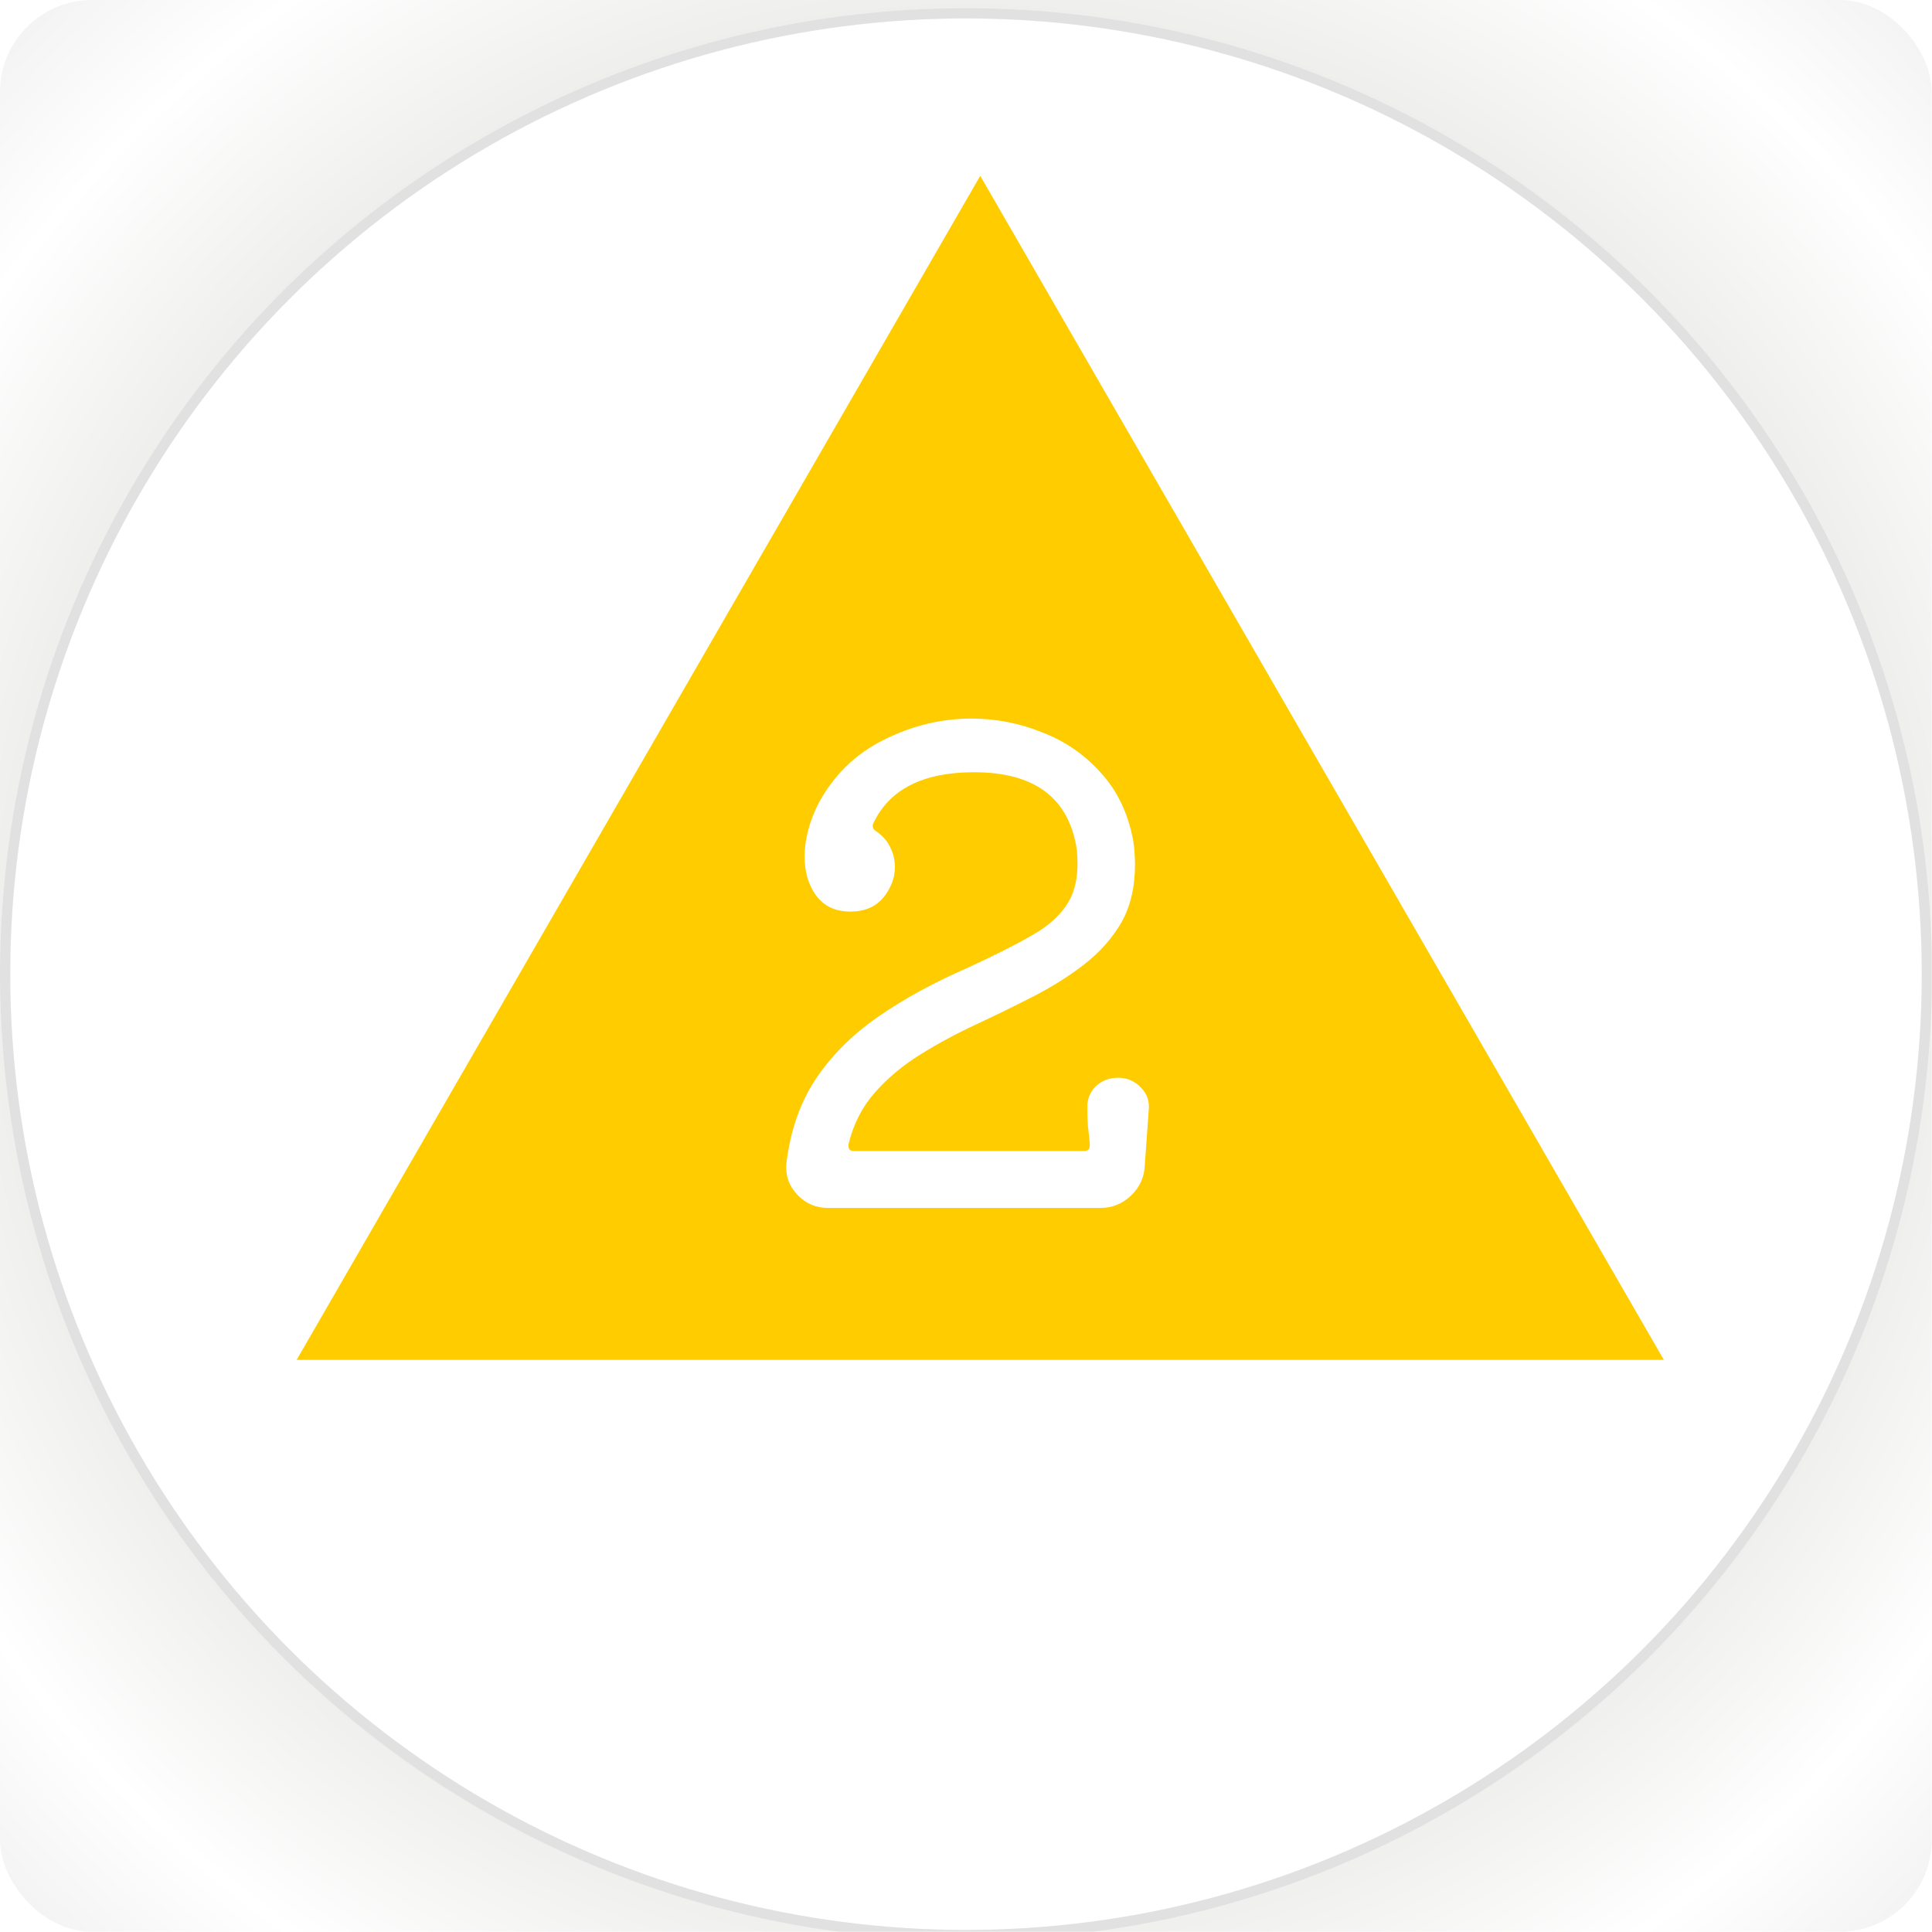 <svg width="945" height="945" viewBox="0 0 945 945" fill="none" xmlns="http://www.w3.org/2000/svg">
<g clip-path="url(#clip0_39_2738)">
<rect width="944.88" height="944.88" rx="45" fill="url(#paint0_radial_39_2738)"/>
<g filter="url(#filter0_if_39_2738)">
<circle cx="472.5" cy="472.5" r="472.5" fill="white"/>
<circle cx="472.5" cy="472.5" r="470" stroke="#D9D9D9" stroke-opacity="0.5" stroke-width="5"/>
</g>
<g clip-path="url(#clip1_39_2738)">
<g filter="url(#filter1_if_39_2738)">
<circle cx="472.5" cy="472.5" r="470" stroke="#D9D9D9" stroke-opacity="0.5" stroke-width="5"/>
</g>
<g filter="url(#filter2_ii_39_2738)">
<path d="M475.789 89.684L810.166 668.842H141.412L475.789 89.684Z" fill="#FFCC00"/>
</g>
<g filter="url(#filter3_dd_39_2738)">
<path d="M543.171 530.841C547.651 530.841 551.385 532.441 554.371 535.641C557.358 538.627 558.638 542.254 558.211 546.521L556.291 573.401C556.078 579.374 553.838 584.387 549.571 588.441C545.305 592.494 540.291 594.521 534.531 594.521H401.411C395.438 594.521 390.425 592.387 386.371 588.121C382.318 583.854 380.505 578.841 380.931 573.081C382.851 556.867 387.651 543.001 395.331 531.481C403.011 519.961 413.145 509.827 425.731 501.081C438.318 492.334 452.931 484.334 469.571 477.081C482.585 471.107 493.145 465.774 501.251 461.081C509.571 456.387 515.545 450.841 519.171 444.441C522.798 438.041 524.078 429.614 523.011 419.161C519.171 393.987 502.425 381.401 472.771 381.401C447.811 381.401 431.385 389.721 423.491 406.361C423.278 406.787 423.171 407.214 423.171 407.641C423.171 408.707 423.705 409.561 424.771 410.201C427.971 412.334 430.318 415.001 431.811 418.201C433.305 421.187 434.051 424.387 434.051 427.801C434.051 433.134 432.131 438.147 428.291 442.841C424.451 447.321 419.118 449.561 412.291 449.561C405.038 449.561 399.491 447.001 395.651 441.881C391.811 436.761 389.891 430.361 389.891 422.681C389.891 414.361 392.131 405.721 396.611 396.761C404.078 382.894 414.638 372.547 428.291 365.721C442.158 358.681 456.558 355.161 471.491 355.161C483.438 355.161 494.958 357.401 506.051 361.881C517.145 366.147 526.638 372.654 534.531 381.401C542.638 390.147 547.971 401.134 550.531 414.361C551.171 418.414 551.491 422.467 551.491 426.521C551.491 437.614 549.251 447.107 544.771 455.001C540.291 462.681 534.211 469.507 526.531 475.481C519.065 481.241 510.745 486.467 501.571 491.161C492.398 495.854 483.011 500.441 473.411 504.921C463.811 509.401 454.745 514.307 446.211 519.641C437.678 524.974 430.318 531.161 424.131 538.201C417.945 545.241 413.678 553.667 411.331 563.481V564.121C411.331 565.827 412.185 566.681 413.891 566.681H526.531C528.451 566.681 529.411 565.721 529.411 563.801C529.198 560.601 528.878 557.507 528.451 554.521C528.238 551.321 528.131 548.227 528.131 545.241C528.131 541.187 529.518 537.774 532.291 535.001C535.278 532.227 538.905 530.841 543.171 530.841Z" fill="white"/>
</g>
</g>
</g>
<defs>
<filter id="filter0_if_39_2738" x="-5" y="-5" width="955" height="955" filterUnits="userSpaceOnUse" color-interpolation-filters="sRGB">
<feFlood flood-opacity="0" result="BackgroundImageFix"/>
<feBlend mode="normal" in="SourceGraphic" in2="BackgroundImageFix" result="shape"/>
<feColorMatrix in="SourceAlpha" type="matrix" values="0 0 0 0 0 0 0 0 0 0 0 0 0 0 0 0 0 0 127 0" result="hardAlpha"/>
<feOffset dy="4"/>
<feGaussianBlur stdDeviation="2"/>
<feComposite in2="hardAlpha" operator="arithmetic" k2="-1" k3="1"/>
<feColorMatrix type="matrix" values="0 0 0 0 1 0 0 0 0 1 0 0 0 0 1 0 0 0 0.5 0"/>
<feBlend mode="normal" in2="shape" result="effect1_innerShadow_39_2738"/>
<feGaussianBlur stdDeviation="2.5" result="effect2_foregroundBlur_39_2738"/>
</filter>
<filter id="filter1_if_39_2738" x="-5" y="-5" width="955" height="955" filterUnits="userSpaceOnUse" color-interpolation-filters="sRGB">
<feFlood flood-opacity="0" result="BackgroundImageFix"/>
<feBlend mode="normal" in="SourceGraphic" in2="BackgroundImageFix" result="shape"/>
<feColorMatrix in="SourceAlpha" type="matrix" values="0 0 0 0 0 0 0 0 0 0 0 0 0 0 0 0 0 0 127 0" result="hardAlpha"/>
<feOffset dy="4"/>
<feGaussianBlur stdDeviation="2"/>
<feComposite in2="hardAlpha" operator="arithmetic" k2="-1" k3="1"/>
<feColorMatrix type="matrix" values="0 0 0 0 1 0 0 0 0 1 0 0 0 0 1 0 0 0 0.5 0"/>
<feBlend mode="normal" in2="shape" result="effect1_innerShadow_39_2738"/>
<feGaussianBlur stdDeviation="2.5" result="effect2_foregroundBlur_39_2738"/>
</filter>
<filter id="filter2_ii_39_2738" x="134.056" y="78.653" width="687.14" height="680.281" filterUnits="userSpaceOnUse" color-interpolation-filters="sRGB">
<feFlood flood-opacity="0" result="BackgroundImageFix"/>
<feBlend mode="normal" in="SourceGraphic" in2="BackgroundImageFix" result="shape"/>
<feColorMatrix in="SourceAlpha" type="matrix" values="0 0 0 0 0 0 0 0 0 0 0 0 0 0 0 0 0 0 127 0" result="hardAlpha"/>
<feOffset dx="11.032" dy="7.354"/>
<feGaussianBlur stdDeviation="13.973"/>
<feComposite in2="hardAlpha" operator="arithmetic" k2="-1" k3="1"/>
<feColorMatrix type="matrix" values="0 0 0 0 0.351 0 0 0 0 0.264 0 0 0 0 0.438 0 0 0 1 0"/>
<feBlend mode="normal" in2="shape" result="effect1_innerShadow_39_2738"/>
<feColorMatrix in="SourceAlpha" type="matrix" values="0 0 0 0 0 0 0 0 0 0 0 0 0 0 0 0 0 0 127 0" result="hardAlpha"/>
<feOffset dx="-7.354" dy="-11.032"/>
<feGaussianBlur stdDeviation="7.354"/>
<feComposite in2="hardAlpha" operator="arithmetic" k2="-1" k3="1"/>
<feColorMatrix type="matrix" values="0 0 0 0 0.948 0 0 0 0 0.661 0 0 0 0 0.499 0 0 0 0.1 0"/>
<feBlend mode="normal" in2="effect1_innerShadow_39_2738" result="effect2_innerShadow_39_2738"/>
</filter>
<filter id="filter3_dd_39_2738" x="358.23" y="329.42" width="239.6" height="300.401" filterUnits="userSpaceOnUse" color-interpolation-filters="sRGB">
<feFlood flood-opacity="0" result="BackgroundImageFix"/>
<feColorMatrix in="SourceAlpha" type="matrix" values="0 0 0 0 0 0 0 0 0 0 0 0 0 0 0 0 0 0 127 0" result="hardAlpha"/>
<feOffset dx="11.032" dy="7.354"/>
<feGaussianBlur stdDeviation="13.973"/>
<feComposite in2="hardAlpha" operator="out"/>
<feColorMatrix type="matrix" values="0 0 0 0 0.351 0 0 0 0 0.264 0 0 0 0 0.438 0 0 0 1 0"/>
<feBlend mode="normal" in2="BackgroundImageFix" result="effect1_dropShadow_39_2738"/>
<feColorMatrix in="SourceAlpha" type="matrix" values="0 0 0 0 0 0 0 0 0 0 0 0 0 0 0 0 0 0 127 0" result="hardAlpha"/>
<feOffset dx="-7.354" dy="-11.032"/>
<feGaussianBlur stdDeviation="7.354"/>
<feComposite in2="hardAlpha" operator="out"/>
<feColorMatrix type="matrix" values="0 0 0 0 0.948 0 0 0 0 0.661 0 0 0 0 0.499 0 0 0 0.1 0"/>
<feBlend mode="normal" in2="effect1_dropShadow_39_2738" result="effect2_dropShadow_39_2738"/>
<feBlend mode="normal" in="SourceGraphic" in2="effect2_dropShadow_39_2738" result="shape"/>
</filter>
<radialGradient id="paint0_radial_39_2738" cx="0" cy="0" r="1" gradientUnits="userSpaceOnUse" gradientTransform="translate(472.44 472.44) rotate(45) scale(668.301)">
<stop offset="0.1" stop-color="white"/>
<stop offset="0.225" stop-color="white"/>
<stop offset="0.585" stop-color="#E3E2E1"/>
<stop offset="0.73" stop-color="#F2F2F1"/>
<stop offset="0.855" stop-color="white"/>
<stop offset="1" stop-color="#F1F0F0"/>
</radialGradient>
<clipPath id="clip0_39_2738">
<rect width="944.88" height="944.88" rx="45" fill="white"/>
</clipPath>
<clipPath id="clip1_39_2738">
<rect width="944.88" height="944.88" fill="white"/>
</clipPath>
</defs>
</svg>
